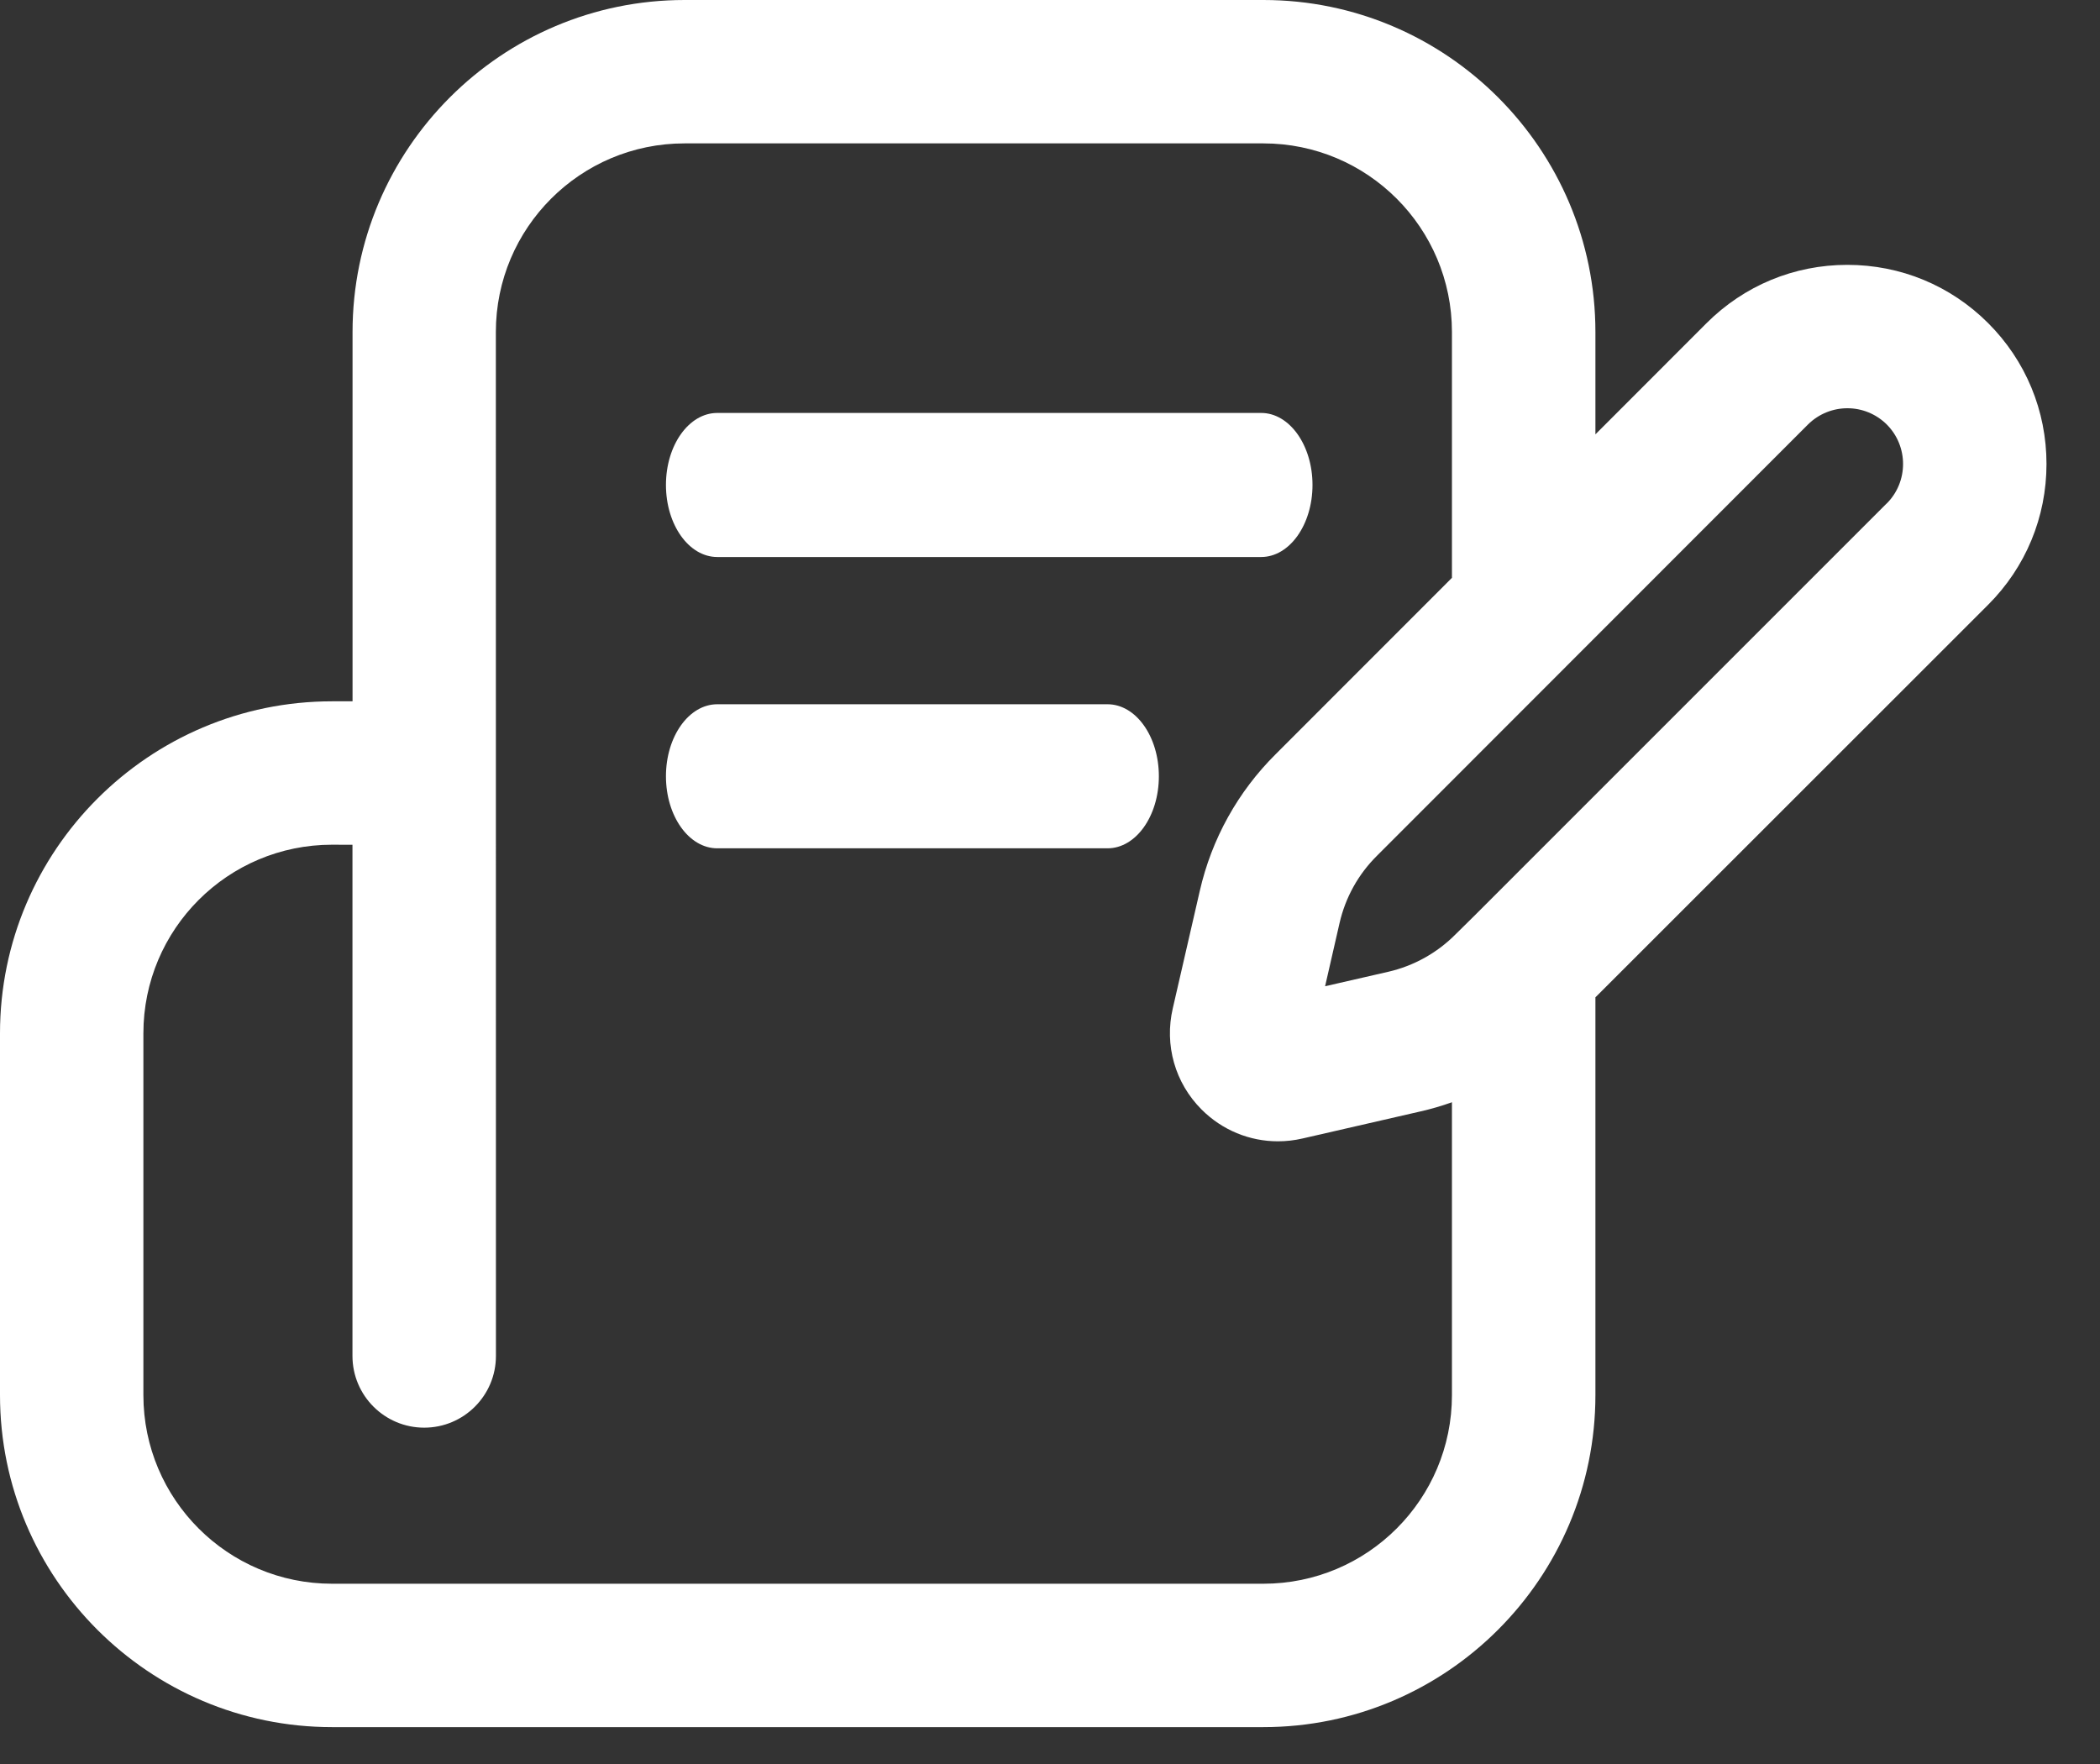 <svg width="25" height="21" viewBox="0 0 25 21" fill="none" xmlns="http://www.w3.org/2000/svg">
<rect x="0" y="0" width="25" height="21" fill="#333333" stroke="none"/>
<path d="M8.539 6.631H15.014C15.351 6.631 15.625 6.247 15.625 5.773C15.625 5.3 15.351 4.916 15.014 4.916H8.539C8.201 4.916 7.928 5.3 7.928 5.773C7.928 6.247 8.201 6.631 8.539 6.631Z" fill="white"/>
<path d="M13.185 8.384H8.539C8.201 8.384 7.928 8.768 7.928 9.241C7.928 9.715 8.201 10.099 8.539 10.099H13.185C13.523 10.099 13.796 9.715 13.796 9.241C13.796 8.768 13.523 8.384 13.185 8.384Z" fill="white"/>
<path d="M23.669 3.847C23.221 3.399 22.626 3.153 21.992 3.153C21.359 3.153 20.764 3.399 20.314 3.849L18.993 5.171V3.953C18.993 1.773 17.22 0 15.04 0H8.15C5.97 0 4.197 1.773 4.197 3.953V8.349H3.953C1.773 8.349 0 10.123 0 12.302V16.608C0 18.788 1.773 20.561 3.953 20.561H15.04C17.22 20.561 18.993 18.787 18.993 16.608L18.993 11.873L23.669 7.199C24.116 6.752 24.363 6.156 24.363 5.523C24.363 4.89 24.116 4.294 23.669 3.847L23.669 3.847ZM17.285 16.608C17.285 17.848 16.28 18.854 15.04 18.854H3.953C2.712 18.854 1.707 17.848 1.707 16.608V12.302C1.707 11.062 2.712 10.056 3.953 10.056L4.196 10.057V16.142C4.196 16.614 4.579 16.996 5.05 16.996C5.521 16.996 5.904 16.614 5.904 16.142L5.903 3.953C5.903 2.713 6.909 1.707 8.149 1.707H15.04C16.28 1.707 17.285 2.713 17.285 3.953V6.879L15.188 8.977C14.737 9.424 14.424 9.988 14.283 10.607L13.962 12.003C13.86 12.441 13.988 12.892 14.305 13.209C14.551 13.455 14.877 13.587 15.213 13.587C15.311 13.587 15.41 13.576 15.508 13.553L16.907 13.232C17.036 13.203 17.162 13.166 17.285 13.122L17.285 16.608ZM22.462 5.992L17.541 10.913L17.326 11.125C17.107 11.345 16.831 11.499 16.526 11.569L15.775 11.741L15.947 10.989C16.017 10.684 16.17 10.408 16.393 10.187L21.523 5.054C21.653 4.925 21.823 4.86 21.993 4.86C22.163 4.86 22.332 4.925 22.462 5.054C22.72 5.313 22.72 5.734 22.462 5.993L22.462 5.992Z" fill="white"/>
</svg>
